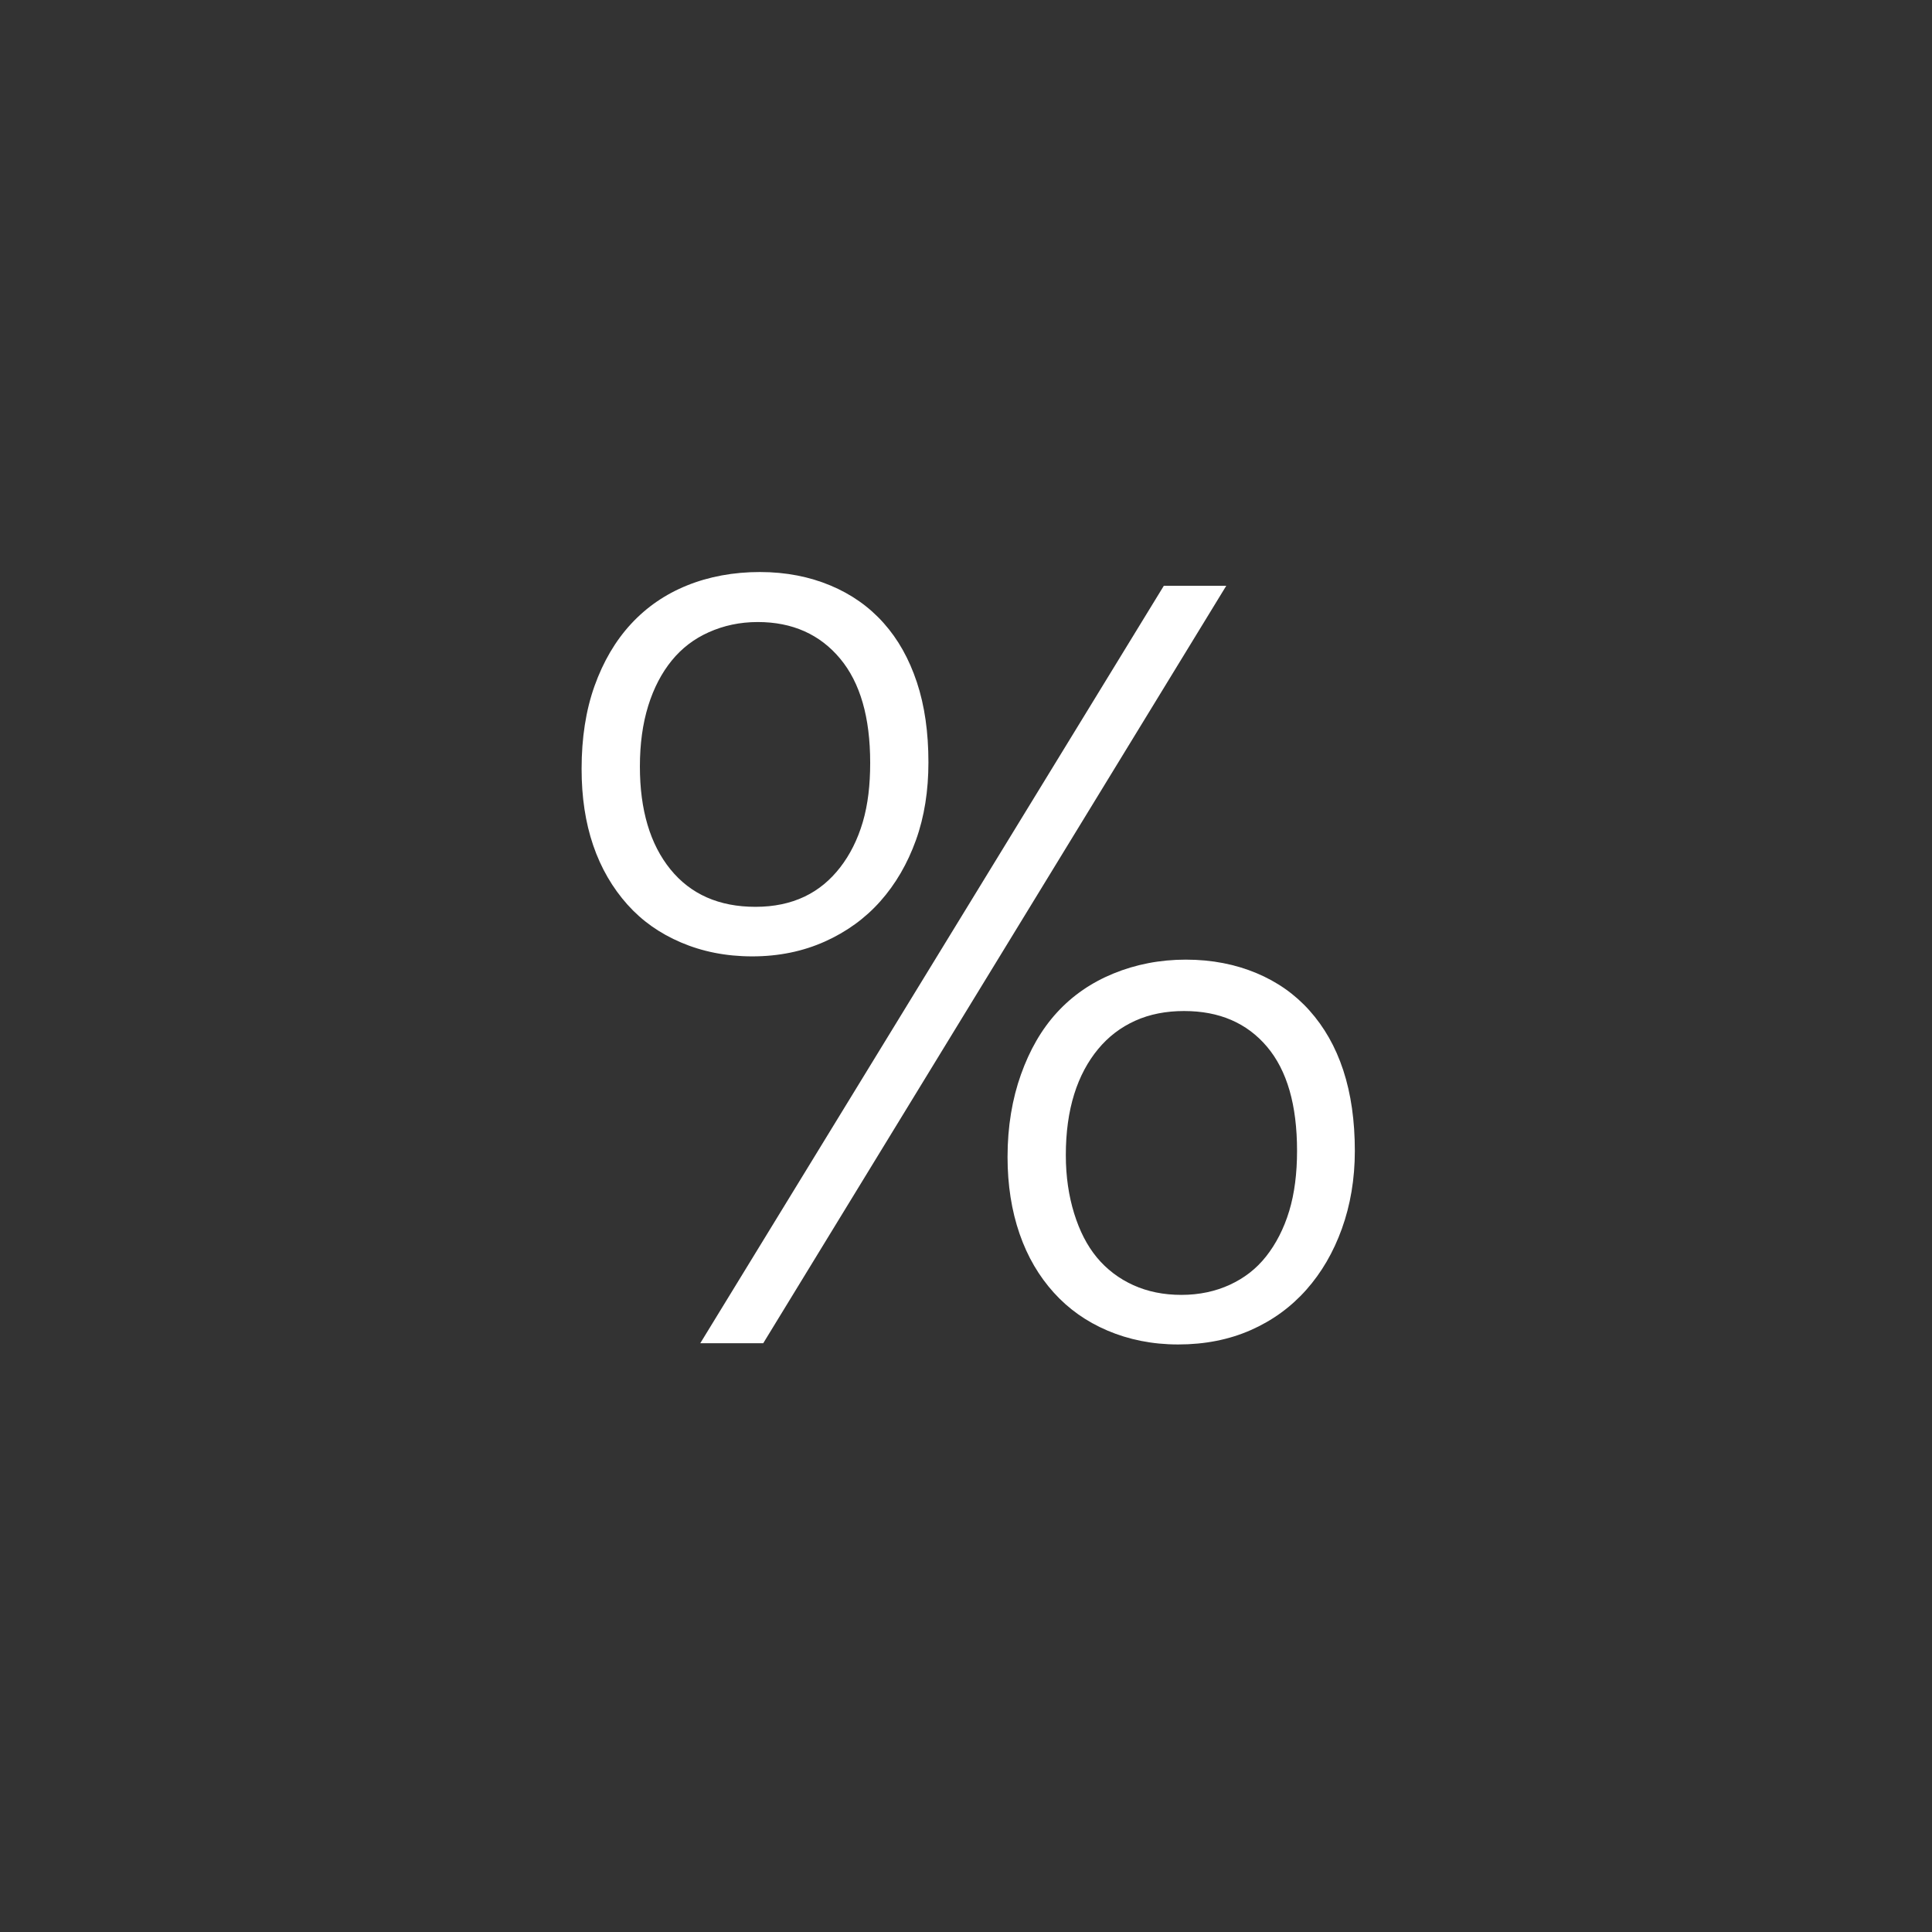 <?xml version="1.0" encoding="UTF-8" standalone="no"?>
<!-- Created with Inkscape (http://www.inkscape.org/) -->

<svg
   xmlns:dc="http://purl.org/dc/elements/1.1/"
   xmlns:cc="http://creativecommons.org/ns#"
   xmlns:rdf="http://www.w3.org/1999/02/22-rdf-syntax-ns#"
   xmlns:svg="http://www.w3.org/2000/svg"
   xmlns="http://www.w3.org/2000/svg"
   xmlns:sodipodi="http://sodipodi.sourceforge.net/DTD/sodipodi-0.dtd"
   xmlns:inkscape="http://www.inkscape.org/namespaces/inkscape"
   width="100"
   height="100"
   id="svg2"
   version="1.1"
   inkscape:version="0.48.4 r9939"
   sodipodi:docname="tile_icons.svg"
   inkscape:export-filename="D:\Downloads\tileicons.png"
   inkscape:export-xdpi="90"
   inkscape:export-ydpi="90">
  <rect width="100%" height="100%" fill="#333333" stroke="none"/>
  <defs
     id="defs4" />
  <sodipodi:namedview
     id="base"
     pagecolor="#ffffff"
     bordercolor="#666666"
     borderopacity="1.0"
     inkscape:pageopacity="0.0"
     inkscape:pageshadow="2"
     inkscape:zoom="1.4142136"
     inkscape:cx="241.6867"
     inkscape:cy="207.08719"
     inkscape:document-units="px"
     inkscape:current-layer="layer1"
     showgrid="false"
     inkscape:window-width="1920"
     inkscape:window-height="1017"
     inkscape:window-x="-8"
     inkscape:window-y="-8"
     inkscape:window-maximized="1"
     showguides="true"
     inkscape:guide-bbox="true" />
  <g
     inkscape:groupmode="layer"
     id="layer2"
     inkscape:label="Tile"
     sodipodi:insensitive="true"
     style="display:none">
    <rect
       style="fill:#20a0ff;fill-opacity:1;stroke:none"
       id="rect4234"
       width="100"
       height="100"
       x="0"
       y="0" />
  </g>
  <g
     inkscape:groupmode="layer"
     id="layer4"
     inkscape:label="Icon Place"
     style="display:none"
     sodipodi:insensitive="true">
    <path
       style="fill:#00ccff;fill-opacity:1;stroke:none"
       d="m 20,23 60,0 0,54 -60,0 z"
       id="rect5035-7"
       inkscape:connector-curvature="0"
       sodipodi:nodetypes="ccccc" />
  </g>
  <g
     inkscape:label="Layer 1"
     inkscape:groupmode="layer"
     id="layer1"
     transform="translate(0,-952.362)">
    <rect
       style="fill:#008000;fill-opacity:1;stroke:none"
       id="rect5766-2"
       width="185.262"
       height="83.414"
       x="-206.475"
       y="809.483" />
    <g
       id="g5450"
       transform="translate(-1.414,-11.314)">
      <rect
         y="746.449"
         x="283.496"
         height="45.714"
         width="70"
         id="rect2985"
         style="fill:#000080;fill-opacity:1;stroke:none" />
      <rect
         transform="matrix(0.959,-0.285,0,1,0,0)"
         y="830.618"
         x="295.727"
         height="45.714"
         width="61.499"
         id="rect2985-7-4"
         style="fill:#008080;fill-opacity:1;stroke:none" />
      <path
         id="rect3005-0"
         d="m 333.706,747.124 0,14.625 14.871,-4.415 c 0.062,-0.016 0.122,-0.036 0.184,-0.055 3.406,-1.011 6.185,-5.105 6.185,-9.149 0,-4.043 -2.78,-6.487 -6.185,-5.476 -0.062,0.018 -0.123,0.034 -0.184,0.055 l -14.871,4.415 z m 15.055,0.343 c 1.163,-0.345 2.106,0.494 2.106,1.875 0,1.381 -0.943,2.78 -2.106,3.125 -1.163,0.345 -2.106,-0.494 -2.106,-1.875 0,-1.381 0.943,-2.78 2.106,-3.125 z"
         style="fill:#00ffff;fill-opacity:1;stroke:none"
         inkscape:connector-curvature="0" />
    </g>
    <g
       style="fill:#ff0000"
       transform="matrix(0.963,0,0,0.963,110.686,-108.497)"
       id="g5029">
      <path
         inkscape:connector-curvature="0"
         id="path4171"
         d="m 60.978,995.253 c -3.308,0 -6.084,2.674 -6.084,5.982 0,3.308 2.776,6.008 6.084,6.008 l 0.076,0 14.605,2e-4 0,-11.99 -14.605,-1.8e-4 z m 0,3.937 c 1.129,0 2.045,0.916 2.045,2.045 0,1.13 -0.916,2.045 -2.045,2.045 -1.129,0 -2.045,-0.916 -2.045,-2.045 0,-1.129 0.916,-2.045 2.045,-2.045 z"
         style="fill:#ff0000;fill-opacity:1;stroke:none"
         sodipodi:nodetypes="sssccccssssss" />
      <path
         id="path4175"
         d="m 21.669,982.684 0,37.379 50.864,0 0,-10.383 -11.904,0 -0.102,0 c -4.333,0 -7.976,-4.125 -7.976,-8.458 0,-4.333 3.643,-8.155 7.976,-8.155 l 0.102,0 11.93,0 -0.026,-10.383 z"
         style="fill:#ff0000;fill-opacity:1;stroke:none"
         inkscape:connector-curvature="0"
         sodipodi:nodetypes="cccccssscccc" />
    </g>
    <g
       id="g4199"
       transform="translate(241.191,-247.019)">
      <path
         inkscape:connector-curvature="0"
         id="path4171-4"
         d="m 184.416,997.707 c -4.044,0 -7.312,3.269 -7.312,7.312 0,4.043 3.269,7.344 7.312,7.344 l 0.219,0 17.656,0 0,-14.656 -17.656,0 -0.219,0 z m 0,4.812 c 1.381,0 2.5,1.119 2.5,2.5 0,1.381 -1.119,2.5 -2.5,2.5 -1.381,0 -2.5,-1.119 -2.5,-2.5 0,-1.381 1.119,-2.5 2.5,-2.5 z"
         style="fill:#008080;fill-opacity:1;stroke:none" />
      <path
         sodipodi:nodetypes="cccccssscccc"
         inkscape:connector-curvature="0"
         id="path4175-5"
         d="m 135.978,982.269 0,45.719 63.969,0 0,-14.625 -15.312,0 -0.219,0 c -4.588,0 -8.312,-3.761 -8.312,-8.344 0,-4.582 3.73,-8.312 8.312,-8.312 l 0.219,0 15.312,0 0,-14.438 z"
         style="fill:#008080;fill-opacity:1;stroke:none" />
    </g>
    <g
       id="g5758"
       transform="translate(741.755,-166.877)">
      <path
         transform="matrix(1.979,0,0,1.979,-3.429,1092.95)"
         d="m -108.31,-83.409 c 0,7.712 -6.252,13.963 -13.963,13.963 -7.712,0 -13.963,-6.252 -13.963,-13.963 0,-7.712 6.252,-13.963 13.963,-13.963 7.712,0 13.963,6.252 13.963,13.963 z"
         sodipodi:ry="13.963245"
         sodipodi:rx="13.963245"
         sodipodi:cy="-83.409119"
         sodipodi:cx="-122.27275"
         id="path5087-4"
         style="fill:#008000;fill-opacity:1;stroke:none"
         sodipodi:type="arc" />
      <path
         transform="matrix(-1.739,0,0,-1.739,-480.574,787.824)"
         d="m -127.556,-80.579 c 0,4.273 -3.464,7.736 -7.736,7.736 -4.273,0 -7.736,-3.464 -7.736,-7.736 0,-4.273 3.464,-7.736 7.736,-7.736 4.273,0 7.736,3.464 7.736,7.736 z"
         sodipodi:ry="7.736393"
         sodipodi:rx="7.736393"
         sodipodi:cy="-80.578735"
         sodipodi:cx="-135.29253"
         id="path5089-2-9"
         style="fill:#0000ff;fill-opacity:1;stroke:none"
         sodipodi:type="arc" />
      <g
         transform="translate(-214.515,-194.173)"
         id="g5223-9-2">
        <path
           style="fill:none;stroke:#000000;stroke-width:1px;stroke-linecap:butt;stroke-linejoin:miter;stroke-opacity:1"
           d="m -6.133,1122.084 -49.437,0"
           id="path5196-5-7"
           inkscape:connector-curvature="0" />
        <path
           style="fill:none;stroke:#000000;stroke-width:1px;stroke-linecap:butt;stroke-linejoin:miter;stroke-opacity:1"
           d="m -30.851,1097.365 0,49.437"
           id="path5196-6-4-7"
           inkscape:connector-curvature="0" />
      </g>
      <path
         inkscape:transform-center-y="-5.0705561"
         inkscape:transform-center-x="5.0705808"
         transform="matrix(-0.241,-0.241,0.247,-0.247,-297.747,895.95)"
         d="m -166.399,76.742 6.515,-34.644 -6.515,-36.573 26.745,22.964 34.931,12.644 -33.26,11.68 z"
         inkscape:randomized="0"
         inkscape:rounded="0"
         inkscape:flatsided="false"
         sodipodi:arg2="3.0730199"
         sodipodi:arg1="2.0943951"
         sodipodi:r2="14.076442"
         sodipodi:r1="41.11721"
         sodipodi:cy="41.133362"
         sodipodi:cx="-145.84077"
         sodipodi:sides="3"
         id="path5653"
         style="fill:#ff0000;fill-opacity:1;stroke:none"
         sodipodi:type="star" />
    </g>
    <rect
       style="fill:#ffff00;fill-opacity:1;stroke:none"
       id="rect5766"
       width="165.463"
       height="70.711"
       x="-196.576"
       y="815.835" />
    <path
       sodipodi:type="arc"
       style="fill:#ff0000;fill-opacity:1;stroke:none"
       id="path5768"
       sodipodi:cx="-134.70384"
       sodipodi:cy="-216.43028"
       sodipodi:rx="27.930717"
       sodipodi:ry="27.930717"
       d="m -106.773,-216.43 c 0,15.426 -12.505,27.931 -27.931,27.931 -15.426,0 -27.931,-12.505 -27.931,-27.931 0,-15.426 12.505,-27.931 27.931,-27.931 15.426,0 27.931,12.505 27.931,27.931 z"
       transform="matrix(0.62,0,0,1,-30.294,1067.621)" />
    <path
       style="fill:#ff0000;fill-opacity:1;stroke:none"
       d="m 274.656,837.362 c -2.032,0 -3.656,1.624 -3.656,3.656 l 0,1.344 57,0 0,-1.344 c 0,-2.032 -1.624,-3.656 -3.656,-3.656 z M 271,849.362 l 0,21.344 c 0,2.032 1.624,3.656 3.656,3.656 l 49.688,0 c 2.032,0 3.656,-1.624 3.656,-3.656 l 0,-21.344 z"
       id="rect5793-8-6"
       inkscape:connector-curvature="0"
       sodipodi:nodetypes="ssccssscsssscc" />
    <rect
       style="fill:#008080;fill-opacity:1;stroke:none"
       id="rect5793-8-6-5"
       width="37"
       height="57"
       x="744.862"
       y="-610"
       transform="matrix(0,1,-1,0,0,0)"
       ry="3.668" />
    <g
       id="g5105"
       transform="matrix(0.496,0,0,0.496,976.894,220.322)">
      <g
         id="g5043-7"
         transform="translate(-92.5,-113.5)">
        <g
           id="g3774-9-5"
           transform="translate(-284.924,105.5)">
          <rect
             inkscape:transform-center-x="1.2394475e-005"
             inkscape:transform-center-y="-45.606236"
             y="1047.362"
             x="-267.076"
             height="65"
             width="16"
             id="rect3272-5-1-7-4"
             style="fill:#ff0000;fill-opacity:1;stroke:none" />
          <rect
             inkscape:transform-center-y="-32.5"
             y="1047.362"
             x="-267.076"
             height="65"
             width="16"
             id="rect3272-5-1-8-3-1"
             style="fill:#ff0000;fill-opacity:1;stroke:none" />
          <rect
             inkscape:transform-center-x="28.14583"
             transform="matrix(-0.5,-0.866,0.866,-0.5,0,0)"
             inkscape:transform-center-y="16.250001"
             y="-845.547"
             x="-841.796"
             height="65"
             width="16"
             id="rect3272-5-1-8-6-7-2"
             style="fill:#ff0000;fill-opacity:1;stroke:none" />
          <rect
             inkscape:transform-center-x="-28.145802"
             transform="matrix(-0.5,0.866,-0.866,-0.5,0,0)"
             inkscape:transform-center-y="16.250018"
             y="-396.815"
             x="1084.872"
             height="65"
             width="16"
             id="rect3272-5-1-8-0-2-0"
             style="fill:#ff0000;fill-opacity:1;stroke:none" />
        </g>
        <g
           id="g3801-6-0"
           transform="translate(-284.924,105.5)">
          <rect
             inkscape:transform-center-x="28.145849"
             transform="matrix(0.5,-0.866,0.866,0.5,0,0)"
             inkscape:transform-center-y="-16.249982"
             y="266.815"
             x="-1100.872"
             height="65"
             width="16"
             id="rect3272-5-1-8-2-0-1"
             style="fill:#008080;fill-opacity:1;stroke:none" />
          <rect
             inkscape:transform-center-x="-28.145821"
             transform="matrix(0.5,0.866,-0.866,0.5,0,0)"
             inkscape:transform-center-y="-16.249999"
             y="715.547"
             x="825.796"
             height="65"
             width="16"
             id="rect3272-5-1-8-4-1-4"
             style="fill:#008080;fill-opacity:1;stroke:none" />
          <rect
             transform="scale(-1,-1)"
             inkscape:transform-center-y="32.5"
             y="-1177.362"
             x="251.076"
             height="65"
             width="16"
             id="rect3272-5-1-8-8-6-6"
             style="fill:#008080;fill-opacity:1;stroke:none" />
        </g>
      </g>
      <path
         inkscape:connector-curvature="0"
         id="path3299-5-1-3-6-5-0"
         d="m -636.5,1054.362 c -27.614,0 -50,22.386 -50,50 0,27.614 22.386,50 50,50 27.614,0 50,-22.386 50,-50 0,-27.614 -22.386,-50 -50,-50 z m 0,16 c 18.778,0 34,15.222 34,34 0,18.778 -15.222,34 -34,34 -18.778,0 -34,-15.222 -34,-34 0,-18.778 15.222,-34 34,-34 z"
         style="fill:#00ff00;fill-opacity:1;stroke:none" />
      <path
         transform="matrix(1.525,0,0,1.525,180.746,885.845)"
         d="m -521,143.25 c 0,8.146 -6.604,14.75 -14.75,14.75 -8.146,0 -14.75,-6.604 -14.75,-14.75 0,-8.146 6.604,-14.75 14.75,-14.75 8.146,0 14.75,6.604 14.75,14.75 z"
         sodipodi:ry="14.75"
         sodipodi:rx="14.75"
         sodipodi:cy="143.25"
         sodipodi:cx="-535.75"
         id="path5021-7"
         style="fill:#008080;fill-opacity:1;stroke:none"
         sodipodi:type="arc" />
    </g>
    <g
       id="g5207"
       transform="matrix(0.33,0,0,0.33,625.209,199.437)">
      <path
         inkscape:connector-curvature="0"
         id="path5733-7-6-1-7"
         d="m -252.969,1393.331 0,106.062 93.938,0 0,-106.062 -93.938,0 z m 33.75,30.844 7.031,0 0,6.875 c 10.47,1.683 18.469,10.743 18.469,21.688 0,2.749 -0.516,5.387 -1.438,7.812 l 5.938,3.438 -3.5,6.094 -5.938,-3.438 c -4.031,4.933 -10.195,8.094 -17.062,8.094 -6.868,0 -13,-3.16 -17.031,-8.094 l -5.938,3.438 -3.531,-6.094 5.969,-3.438 c -0.922,-2.426 -1.438,-5.063 -1.438,-7.812 0,-10.945 7.998,-20.005 18.469,-21.688 l 0,-6.875 z m 0,14.031 c -6.558,1.582 -11.438,7.487 -11.438,14.531 0,1.464 0.202,2.882 0.594,4.219 l 6.25,-3.594 c -0.015,-0.203 -0.031,-0.418 -0.031,-0.625 0,-3.229 1.899,-5.999 4.625,-7.312 l 0,-7.219 z m 7.031,0 0,7.219 c 2.726,1.314 4.625,4.084 4.625,7.312 0,0.207 -0.016,0.422 -0.031,0.625 l 6.219,3.594 c 0.392,-1.337 0.625,-2.755 0.625,-4.219 0,-7.044 -4.879,-12.949 -11.438,-14.531 z m -8.094,21.25 -6.25,3.594 c 2.723,2.858 6.554,4.656 10.812,4.656 4.259,0 8.09,-1.798 10.812,-4.656 l -6.219,-3.594 c -1.306,0.894 -2.892,1.438 -4.594,1.438 -1.702,0 -3.256,-0.543 -4.562,-1.438 z"
         style="fill:#008080;fill-opacity:1;stroke:none" />
      <path
         sodipodi:nodetypes="cccccccccc"
         inkscape:connector-curvature="0"
         id="rect5083-0-3-3"
         d="m -274.192,1375.14 0,142.445 136.383,0 0,-142.445 z m 15.154,12.123 106.076,0 0,118.199 -106.076,0 z"
         style="fill:#008080;fill-opacity:1;stroke:none" />
    </g>
    <g
       id="g5754-8"
       style="fill:#008080"
       transform="translate(445.121,-326.327)">
      <path
         sodipodi:nodetypes="cccccccccc"
         inkscape:connector-curvature="0"
         id="rect5083-1"
         d="m 27,979.362 0,47 45,0 0,-47 z m 5,4 35,0 0,39 -35,0 z"
         style="fill:#008080;fill-opacity:1;stroke:none" />
      <path
         sodipodi:nodetypes="cccccsssssccsssscc"
         inkscape:connector-curvature="0"
         id="path5733-8"
         d="m 34,985.362 0,35 31,0 0,-35 z m 13,7.953 c 5.553,0 10.062,4.51 10.062,10.062 0,5.553 -4.51,10.031 -10.062,10.031 -5.553,0 -10.062,-4.479 -10.062,-10.031 0,-5.553 4.51,-10.062 10.062,-10.062 z m -7.062,3 2.062,4.531 c -0.386,0.761 -0.625,1.62 -0.625,2.531 0,3.095 2.499,5.594 5.594,5.594 3.095,0 5.625,-2.498 5.625,-5.594 0,-3.095 -2.53,-5.625 -5.625,-5.625 -0.947,0 -1.812,0.242 -2.594,0.656 z"
         style="fill:#008080;fill-opacity:1;stroke:none" />
    </g>
    <g
       transform="matrix(0.33,0,0,0.33,294.952,379.073)"
       id="g5207-5-6"
       style="fill:#ff0000">
      <path
         inkscape:connector-curvature="0"
         id="path5733-7-6-1-7-9-6"
         d="m -252.969,1393.331 0,106.062 93.938,0 0,-106.062 -93.938,0 z m 33.75,30.844 7.031,0 0,6.875 c 10.47,1.683 18.469,10.743 18.469,21.688 0,2.749 -0.516,5.387 -1.438,7.812 l 5.938,3.438 -3.5,6.094 -5.938,-3.438 c -4.031,4.933 -10.195,8.094 -17.062,8.094 -6.868,0 -13,-3.16 -17.031,-8.094 l -5.938,3.438 -3.531,-6.094 5.969,-3.438 c -0.922,-2.426 -1.438,-5.063 -1.438,-7.812 0,-10.945 7.998,-20.005 18.469,-21.688 l 0,-6.875 z m 0,14.031 c -6.558,1.582 -11.438,7.487 -11.438,14.531 0,1.464 0.202,2.882 0.594,4.219 l 6.25,-3.594 c -0.015,-0.203 -0.031,-0.418 -0.031,-0.625 0,-3.229 1.899,-5.999 4.625,-7.312 l 0,-7.219 z m 7.031,0 0,7.219 c 2.726,1.314 4.625,4.084 4.625,7.312 0,0.207 -0.016,0.422 -0.031,0.625 l 6.219,3.594 c 0.392,-1.337 0.625,-2.755 0.625,-4.219 0,-7.044 -4.879,-12.949 -11.438,-14.531 z m -8.094,21.25 -6.25,3.594 c 2.723,2.858 6.554,4.656 10.812,4.656 4.259,0 8.09,-1.798 10.812,-4.656 l -6.219,-3.594 c -1.306,0.894 -2.892,1.438 -4.594,1.438 -1.702,0 -3.256,-0.543 -4.562,-1.438 z"
         style="fill:#ff0000;fill-opacity:1;stroke:none" />
      <path
         sodipodi:nodetypes="cccccccccc"
         inkscape:connector-curvature="0"
         id="rect5083-0-3-3-9-0"
         d="m -274.192,1375.14 0,142.445 136.383,0 0,-142.445 z m 15.154,12.123 106.076,0 0,118.199 -106.076,0 z"
         style="fill:#ff0000;fill-opacity:1;stroke:none" />
    </g>
    <g
       id="g5333"
       transform="matrix(0.766,0,0,0.767,-147.584,203.523)">
      <path
         id="path5329"
         transform="translate(0,952.362)"
         d="m 244.031,62.562 c -1.805,0 -3.461,0.309 -4.938,0.906 -1.477,0.598 -2.727,1.457 -3.781,2.594 -1.055,1.137 -1.883,2.547 -2.469,4.188 -0.586,1.641 -0.875,3.508 -0.875,5.594 0,1.898 0.254,3.609 0.781,5.156 0.527,1.547 1.316,2.887 2.312,4 0.996,1.113 2.195,1.953 3.625,2.562 1.43,0.61 3.031,0.938 4.812,0.938 1.805,0 3.441,-0.344 4.906,-1 1.465,-0.656 2.719,-1.559 3.75,-2.719 1.031,-1.16 1.832,-2.531 2.406,-4.125 0.574,-1.594 0.844,-3.352 0.844,-5.25 -3e-5,-2.016 -0.254,-3.824 -0.781,-5.406 -0.527,-1.582 -1.266,-2.898 -2.25,-4 -0.984,-1.101 -2.188,-1.945 -3.594,-2.531 -1.406,-0.586 -2.992,-0.906 -4.75,-0.906 z m -0.156,3.375 c 2.344,0 4.203,0.84 5.562,2.469 1.359,1.629 2.031,3.961 2.031,7.031 -2e-5,1.477 -0.148,2.805 -0.5,4 -0.352,1.195 -0.875,2.219 -1.531,3.062 -0.656,0.844 -1.445,1.512 -2.406,1.969 -0.961,0.457 -2.07,0.688 -3.312,0.688 -2.461,0 -4.379,-0.844 -5.75,-2.531 -1.371,-1.687 -2.062,-4.008 -2.062,-6.938 0,-1.523 0.187,-2.887 0.562,-4.094 0.375,-1.207 0.914,-2.23 1.594,-3.062 0.68,-0.832 1.504,-1.461 2.5,-1.906 0.996,-0.445 2.094,-0.688 3.312,-0.688 z"
         style="font-size:72px;font-style:normal;font-variant:normal;font-weight:300;font-stretch:normal;line-height:125%;letter-spacing:0px;word-spacing:0px;fill:#ffffff;fill-opacity:1;stroke:none;font-family:Segoe WP SemiLight;-inkscape-font-specification:Segoe WP SemiLight Light"
         inkscape:connector-curvature="0" />
      <path
         id="path5325"
         d="m 244.241,1066.968 -4.254,0 31.324,-51.117 4.219,0 z"
         style="font-size:72px;font-style:normal;font-variant:normal;font-weight:300;font-stretch:normal;line-height:125%;letter-spacing:0px;word-spacing:0px;fill:#ffffff;fill-opacity:1;stroke:none;font-family:Segoe WP SemiLight;-inkscape-font-specification:Segoe WP SemiLight Light"
         inkscape:connector-curvature="0" />
      <path
         id="path5323"
         transform="translate(0,952.362)"
         d="m 272.812,88.719 c -1.781,0 -3.418,0.328 -4.906,0.938 -1.488,0.609 -2.758,1.477 -3.812,2.625 -1.055,1.148 -1.852,2.547 -2.438,4.188 -0.586,1.641 -0.906,3.5 -0.906,5.562 -3e-5,1.898 0.273,3.629 0.812,5.188 0.539,1.559 1.316,2.867 2.312,3.969 0.996,1.102 2.195,1.953 3.625,2.562 1.43,0.609 3.023,0.938 4.781,0.938 1.805,0 3.441,-0.324 4.906,-0.969 1.465,-0.644 2.719,-1.559 3.75,-2.719 1.031,-1.16 1.832,-2.531 2.406,-4.125 0.574,-1.594 0.875,-3.352 0.875,-5.25 -6e-5,-2.016 -0.254,-3.832 -0.781,-5.438 -0.527,-1.605 -1.297,-2.93 -2.281,-4.031 -0.984,-1.102 -2.188,-1.945 -3.594,-2.531 -1.406,-0.586 -2.992,-0.906 -4.75,-0.906 z m -0.125,3.469 c 2.367,0 4.234,0.801 5.594,2.406 1.359,1.605 2.031,3.938 2.031,7.031 -6e-5,1.5 -0.168,2.867 -0.531,4.062 -0.363,1.195 -0.895,2.219 -1.562,3.062 -0.668,0.844 -1.477,1.461 -2.438,1.906 -0.961,0.445 -2.063,0.688 -3.281,0.688 -1.219,0 -2.289,-0.223 -3.25,-0.656 -0.961,-0.434 -1.801,-1.066 -2.469,-1.875 -0.668,-0.809 -1.168,-1.797 -1.531,-2.969 -0.363,-1.172 -0.563,-2.484 -0.562,-3.938 -3e-5,-1.523 0.187,-2.887 0.562,-4.094 0.375,-1.207 0.934,-2.231 1.625,-3.062 0.691,-0.832 1.516,-1.461 2.5,-1.906 0.984,-0.445 2.094,-0.656 3.312,-0.656 z"
         style="font-size:72px;font-style:normal;font-variant:normal;font-weight:300;font-stretch:normal;line-height:125%;letter-spacing:0px;word-spacing:0px;fill:#ffffff;fill-opacity:1;stroke:none;font-family:Segoe WP SemiLight;-inkscape-font-specification:Segoe WP SemiLight Light"
         inkscape:connector-curvature="0" />
    </g>
    <g
       id="g5333-3"
       transform="matrix(0.766,0,0,0.767,170.38,55.594)"
       style="fill:#ff0000">
      <path
         id="path5329-8"
         transform="translate(0,952.362)"
         d="m 244.031,62.562 c -1.805,0 -3.461,0.309 -4.938,0.906 -1.477,0.598 -2.727,1.457 -3.781,2.594 -1.055,1.137 -1.883,2.547 -2.469,4.188 -0.586,1.641 -0.875,3.508 -0.875,5.594 0,1.898 0.254,3.609 0.781,5.156 0.527,1.547 1.316,2.887 2.312,4 0.996,1.113 2.195,1.953 3.625,2.562 1.43,0.61 3.031,0.938 4.812,0.938 1.805,0 3.441,-0.344 4.906,-1 1.465,-0.656 2.719,-1.559 3.75,-2.719 1.031,-1.16 1.832,-2.531 2.406,-4.125 0.574,-1.594 0.844,-3.352 0.844,-5.25 -3e-5,-2.016 -0.254,-3.824 -0.781,-5.406 -0.527,-1.582 -1.266,-2.898 -2.25,-4 -0.984,-1.101 -2.188,-1.945 -3.594,-2.531 -1.406,-0.586 -2.992,-0.906 -4.75,-0.906 z m -0.156,3.375 c 2.344,0 4.203,0.84 5.562,2.469 1.359,1.629 2.031,3.961 2.031,7.031 -2e-5,1.477 -0.148,2.805 -0.5,4 -0.352,1.195 -0.875,2.219 -1.531,3.062 -0.656,0.844 -1.445,1.512 -2.406,1.969 -0.961,0.457 -2.07,0.688 -3.312,0.688 -2.461,0 -4.379,-0.844 -5.75,-2.531 -1.371,-1.687 -2.062,-4.008 -2.062,-6.938 0,-1.523 0.187,-2.887 0.562,-4.094 0.375,-1.207 0.914,-2.23 1.594,-3.062 0.68,-0.832 1.504,-1.461 2.5,-1.906 0.996,-0.445 2.094,-0.688 3.312,-0.688 z"
         style="font-size:72px;font-style:normal;font-variant:normal;font-weight:300;font-stretch:normal;line-height:125%;letter-spacing:0px;word-spacing:0px;fill:#ff0000;fill-opacity:1;stroke:none;font-family:Segoe WP SemiLight;-inkscape-font-specification:Segoe WP SemiLight Light"
         inkscape:connector-curvature="0" />
      <path
         id="path5325-0"
         d="m 244.241,1066.968 -4.254,0 31.324,-51.117 4.219,0 z"
         style="font-size:72px;font-style:normal;font-variant:normal;font-weight:300;font-stretch:normal;line-height:125%;letter-spacing:0px;word-spacing:0px;fill:#ff0000;fill-opacity:1;stroke:none;font-family:Segoe WP SemiLight;-inkscape-font-specification:Segoe WP SemiLight Light"
         inkscape:connector-curvature="0" />
      <path
         id="path5323-1"
         transform="translate(0,952.362)"
         d="m 272.812,88.719 c -1.781,0 -3.418,0.328 -4.906,0.938 -1.488,0.609 -2.758,1.477 -3.812,2.625 -1.055,1.148 -1.852,2.547 -2.438,4.188 -0.586,1.641 -0.906,3.5 -0.906,5.562 -3e-5,1.898 0.273,3.629 0.812,5.188 0.539,1.559 1.316,2.867 2.312,3.969 0.996,1.102 2.195,1.953 3.625,2.562 1.43,0.609 3.023,0.938 4.781,0.938 1.805,0 3.441,-0.324 4.906,-0.969 1.465,-0.644 2.719,-1.559 3.75,-2.719 1.031,-1.16 1.832,-2.531 2.406,-4.125 0.574,-1.594 0.875,-3.352 0.875,-5.25 -6e-5,-2.016 -0.254,-3.832 -0.781,-5.438 -0.527,-1.605 -1.297,-2.93 -2.281,-4.031 -0.984,-1.102 -2.188,-1.945 -3.594,-2.531 -1.406,-0.586 -2.992,-0.906 -4.75,-0.906 z m -0.125,3.469 c 2.367,0 4.234,0.801 5.594,2.406 1.359,1.605 2.031,3.938 2.031,7.031 -6e-5,1.5 -0.168,2.867 -0.531,4.062 -0.363,1.195 -0.895,2.219 -1.562,3.062 -0.668,0.844 -1.477,1.461 -2.438,1.906 -0.961,0.445 -2.063,0.688 -3.281,0.688 -1.219,0 -2.289,-0.223 -3.25,-0.656 -0.961,-0.434 -1.801,-1.066 -2.469,-1.875 -0.668,-0.809 -1.168,-1.797 -1.531,-2.969 -0.363,-1.172 -0.563,-2.484 -0.562,-3.938 -3e-5,-1.523 0.187,-2.887 0.562,-4.094 0.375,-1.207 0.934,-2.231 1.625,-3.062 0.691,-0.832 1.516,-1.461 2.5,-1.906 0.984,-0.445 2.094,-0.656 3.312,-0.656 z"
         style="font-size:72px;font-style:normal;font-variant:normal;font-weight:300;font-stretch:normal;line-height:125%;letter-spacing:0px;word-spacing:0px;fill:#ff0000;fill-opacity:1;stroke:none;font-family:Segoe WP SemiLight;-inkscape-font-specification:Segoe WP SemiLight Light"
         inkscape:connector-curvature="0" />
    </g>
  </g>
</svg>
